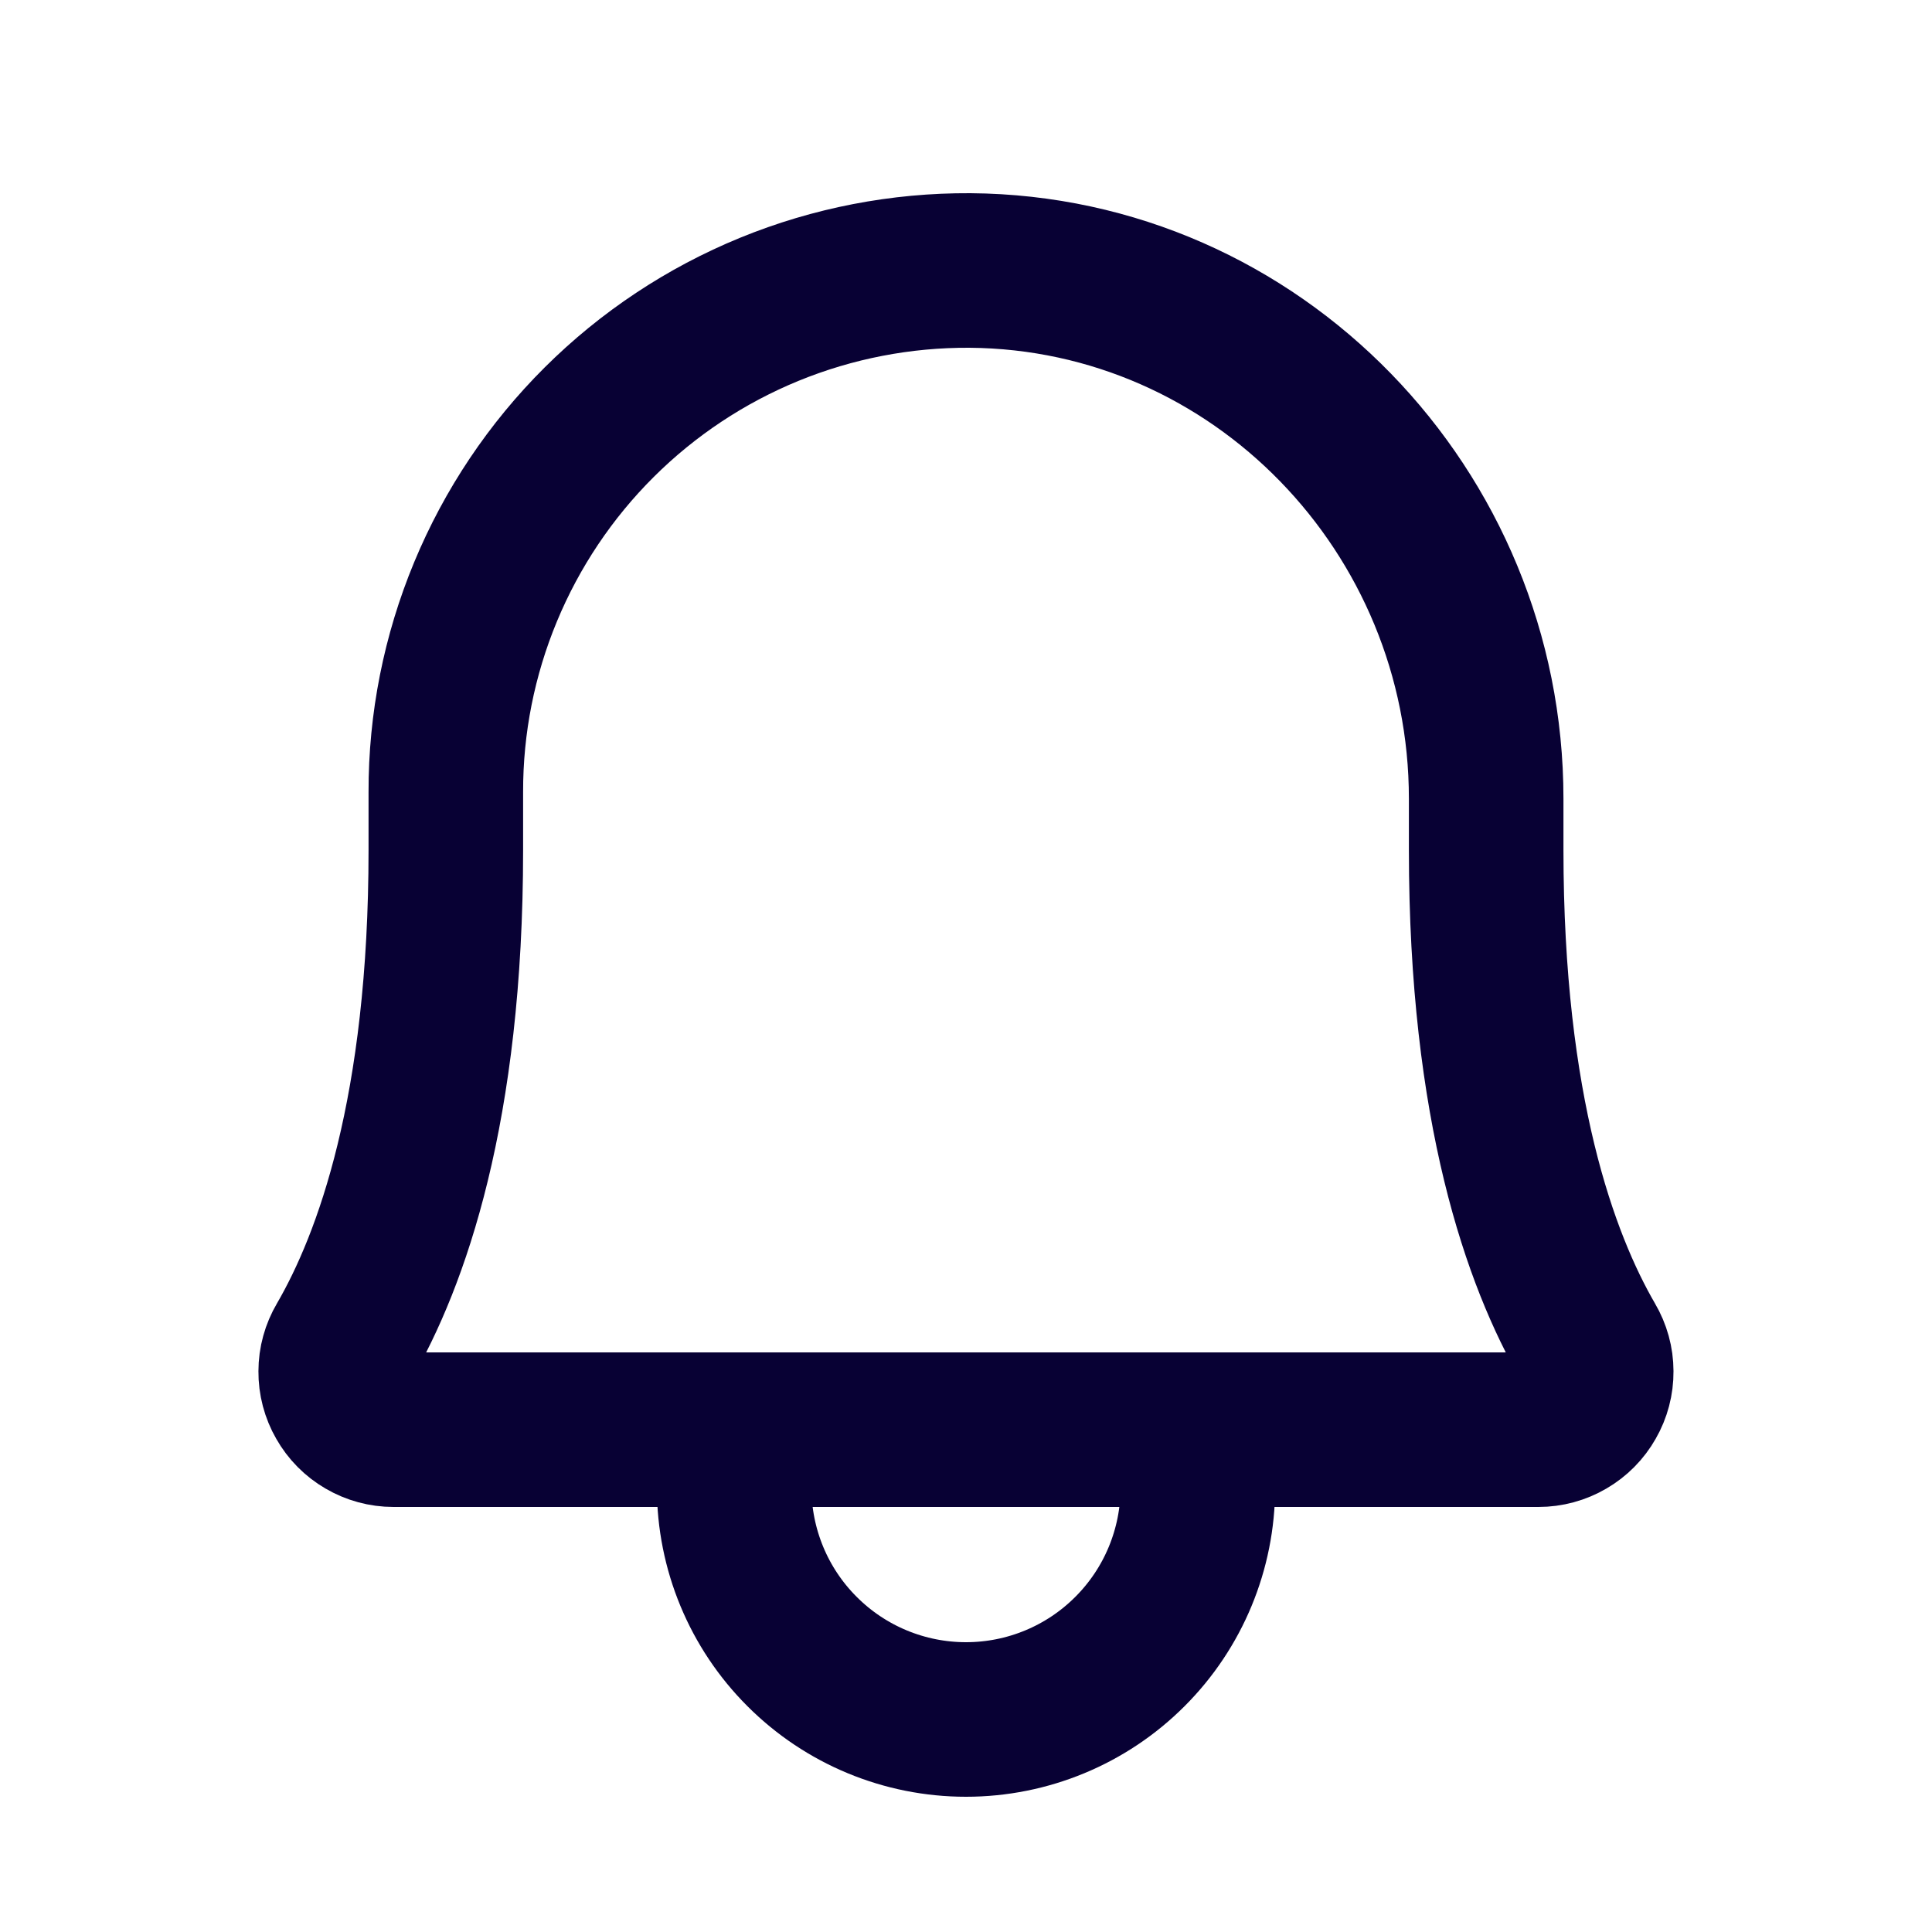 <svg width="25" height="25" viewBox="0 0 25 25" fill="none" xmlns="http://www.w3.org/2000/svg">
<path d="M5.769 10.25C5.767 9.36 5.942 8.48 6.283 7.658C6.624 6.836 7.124 6.09 7.754 5.463C8.385 4.835 9.133 4.339 9.956 4.002C10.78 3.665 11.662 3.495 12.551 3.5C16.262 3.528 19.231 6.613 19.231 10.335V11C19.231 14.358 19.934 16.306 20.552 17.371C20.619 17.485 20.655 17.614 20.655 17.746C20.656 17.878 20.622 18.008 20.556 18.122C20.491 18.237 20.397 18.332 20.283 18.398C20.169 18.465 20.039 18.5 19.907 18.5H5.092C4.96 18.5 4.83 18.465 4.716 18.398C4.602 18.332 4.508 18.237 4.443 18.122C4.377 18.008 4.343 17.878 4.344 17.746C4.344 17.614 4.38 17.485 4.447 17.371C5.066 16.306 5.769 14.357 5.769 11L5.769 10.25Z" stroke="#080134" stroke-width="2" stroke-linecap="round" stroke-linejoin="round"/>
<path d="M9.5 18.5V19.25C9.5 20.046 9.816 20.809 10.379 21.371C10.941 21.934 11.704 22.25 12.5 22.25C13.296 22.25 14.059 21.934 14.621 21.371C15.184 20.809 15.5 20.046 15.5 19.25V18.5" stroke="#080134" stroke-width="2" stroke-linecap="round" stroke-linejoin="round"/>
</svg>
